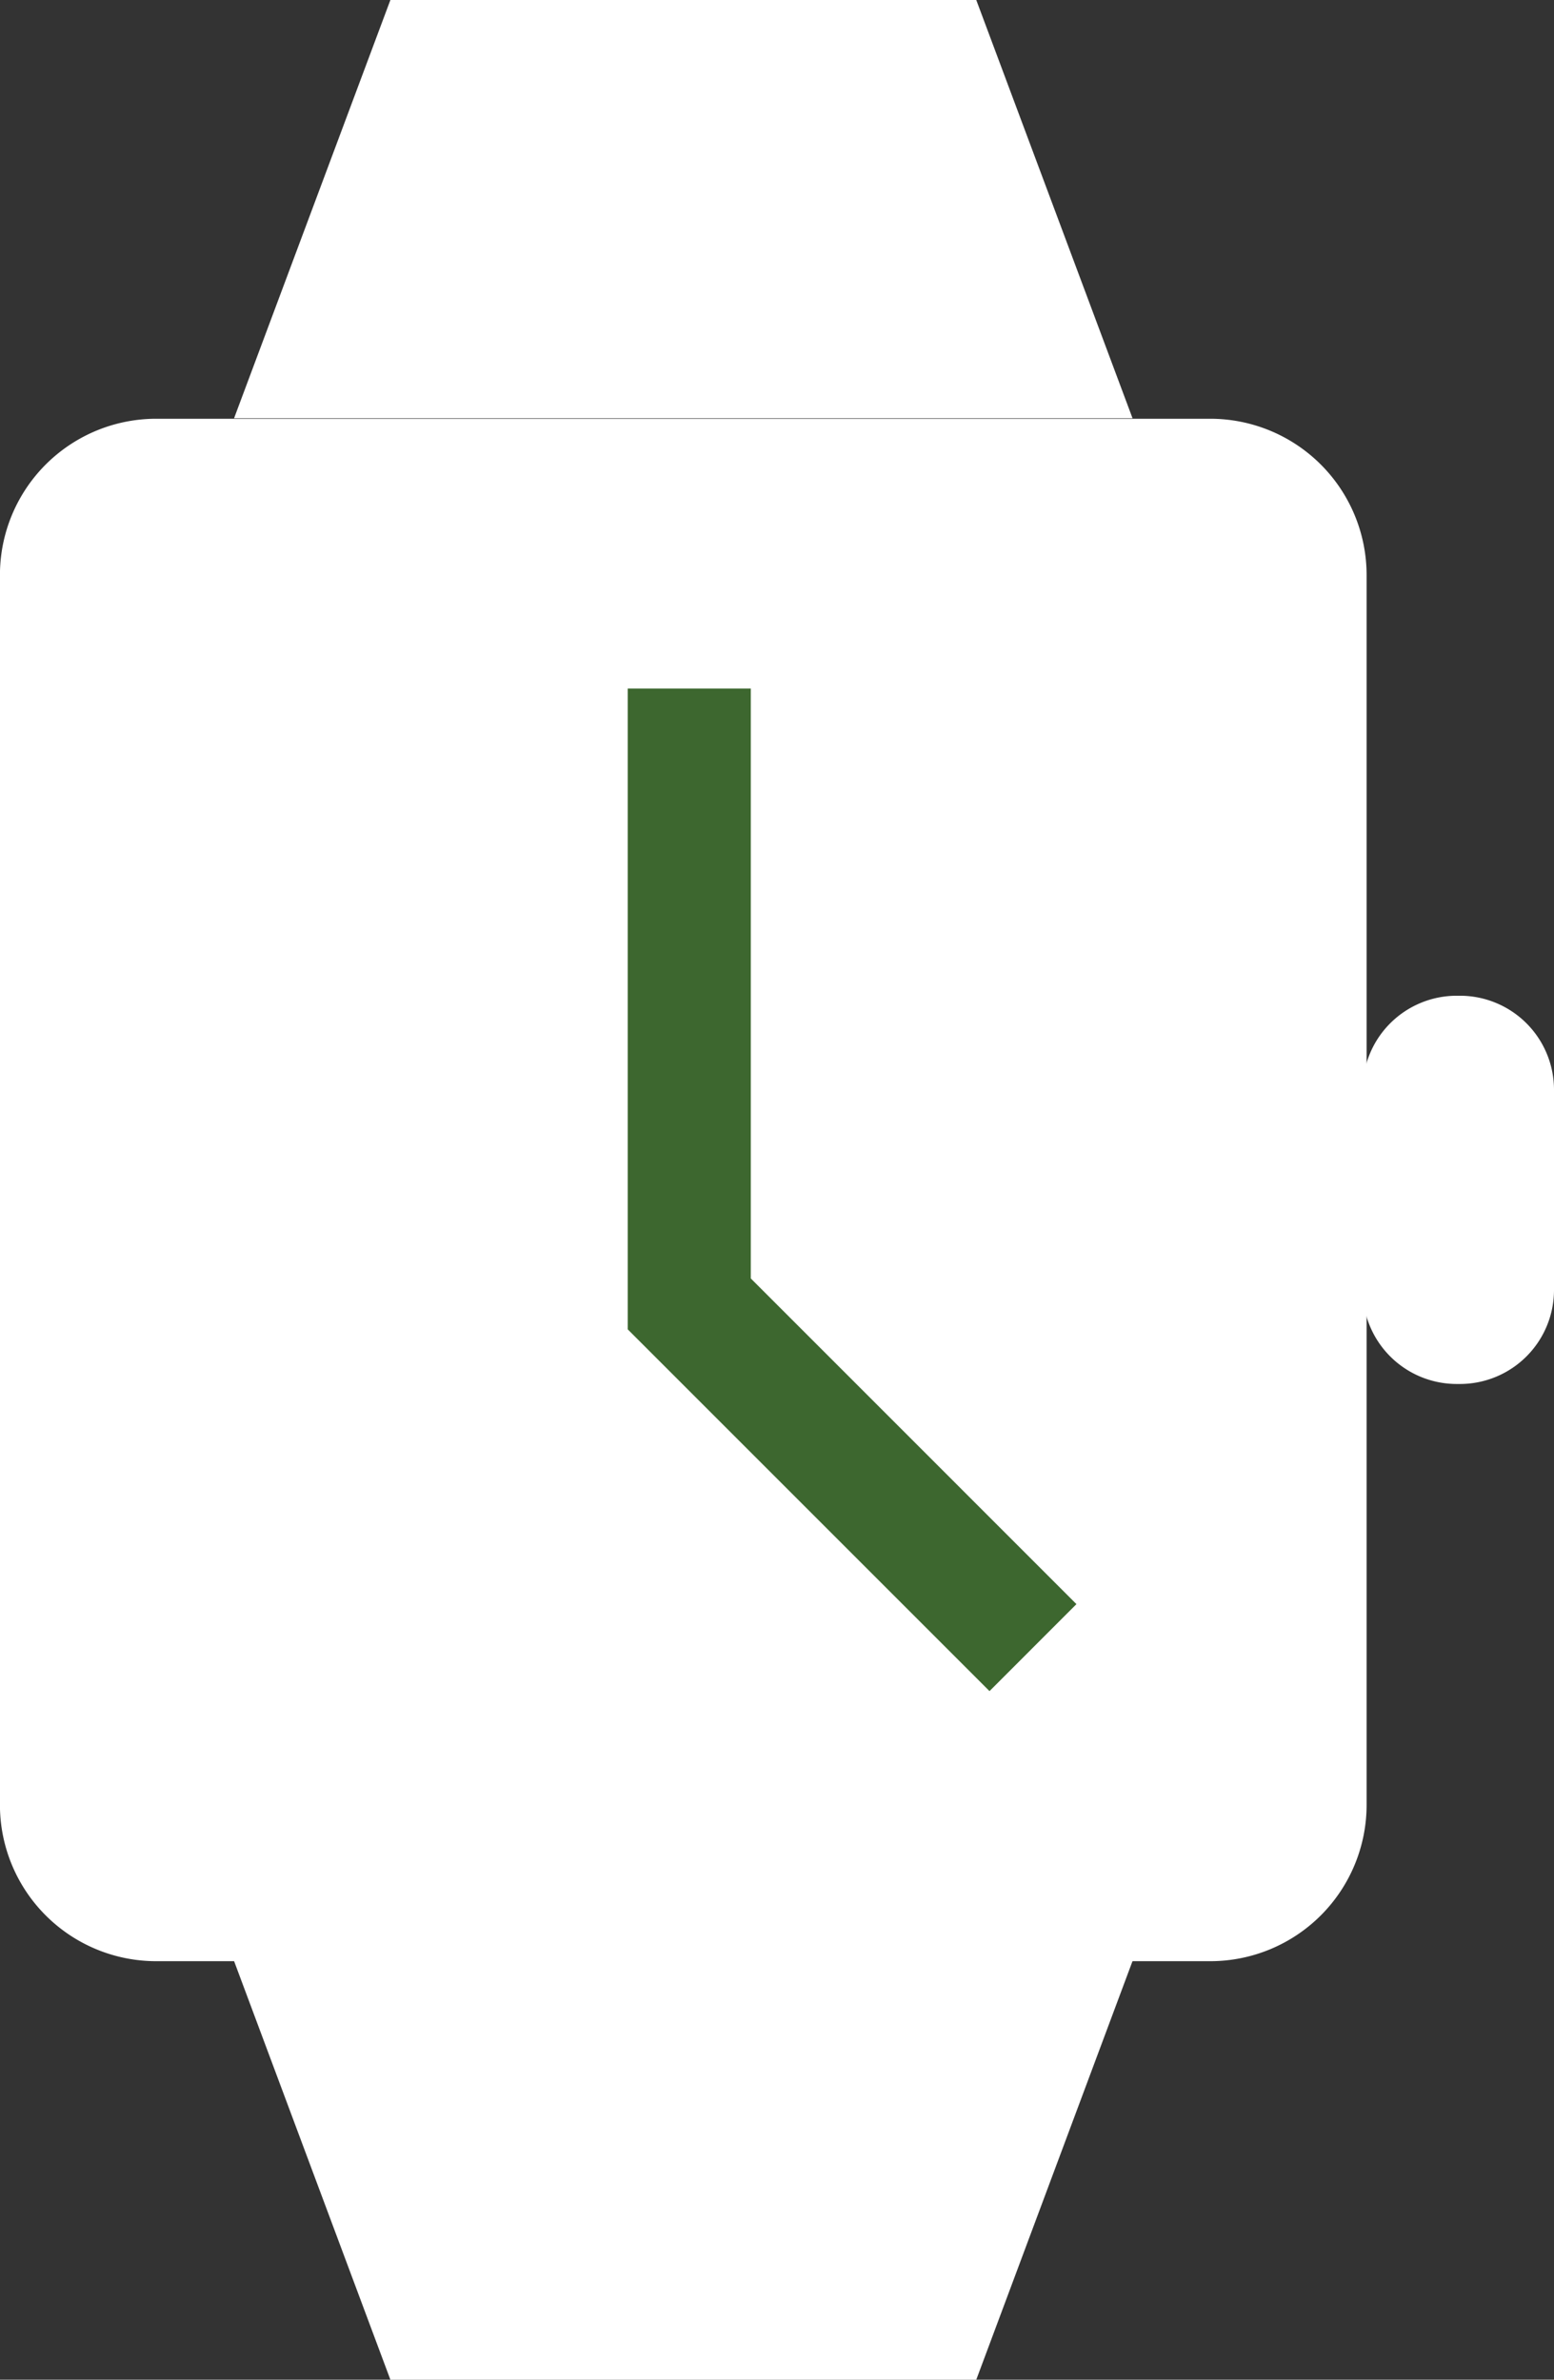 <svg xmlns="http://www.w3.org/2000/svg" xmlns:xlink="http://www.w3.org/1999/xlink" width="27.705" height="42.428" viewBox="0 0 27.705 42.428">
  <rect x="0" y="0" width="27.705" height="42.428" fill="#333333" stroke="none"/>
  <defs>
    <clipPath id="clip-path">
      <rect id="Rectángulo_289677" data-name="Rectángulo 289677" width="27.705" height="42.427" fill="#fff"/>
    </clipPath>
  </defs>
  <g id="Grupo_746919" data-name="Grupo 746919" transform="translate(0)">
    <g id="Grupo_746913" data-name="Grupo 746913" transform="translate(0)" clip-path="url(#clip-path)">
      <path id="Trazado_512085" data-name="Trazado 512085" d="M21.578,71.1H2.787A2.786,2.786,0,0,0,0,73.885V95.811A2.786,2.786,0,0,0,2.787,98.6H21.578a2.787,2.787,0,0,0,2.787-2.786V73.885A2.787,2.787,0,0,0,21.578,71.1" transform="translate(-0.001 -63.634)" fill="#fff"/>
      <path id="Trazado_512086" data-name="Trazado 512086" d="M52.979,0H42.534L39.747,7.457H55.765Z" transform="translate(-35.574 0)" fill="#fff"/>
      <path id="Trazado_512087" data-name="Trazado 512087" d="M42.534,340.489H52.979l2.786-7.464H39.747Z" transform="translate(-35.574 -298.061)" fill="#fff"/>
      <path id="Trazado_512088" data-name="Trazado 512088" d="M233.137,169.093h-.067a1.677,1.677,0,0,0-1.672,1.672v3.578a1.677,1.677,0,0,0,1.672,1.672h.067a1.677,1.677,0,0,0,1.672-1.672v-3.578a1.677,1.677,0,0,0-1.672-1.672" transform="translate(-207.104 -151.34)" fill="#fff"/>
      <path id="Trazado_512089" data-name="Trazado 512089" d="M0,0V11.425l6.45,6.45L8,16.324,2.194,10.517V0Z" transform="translate(11.191 12.276)" fill="#3d672f"/>
    </g>
  </g>
</svg>
